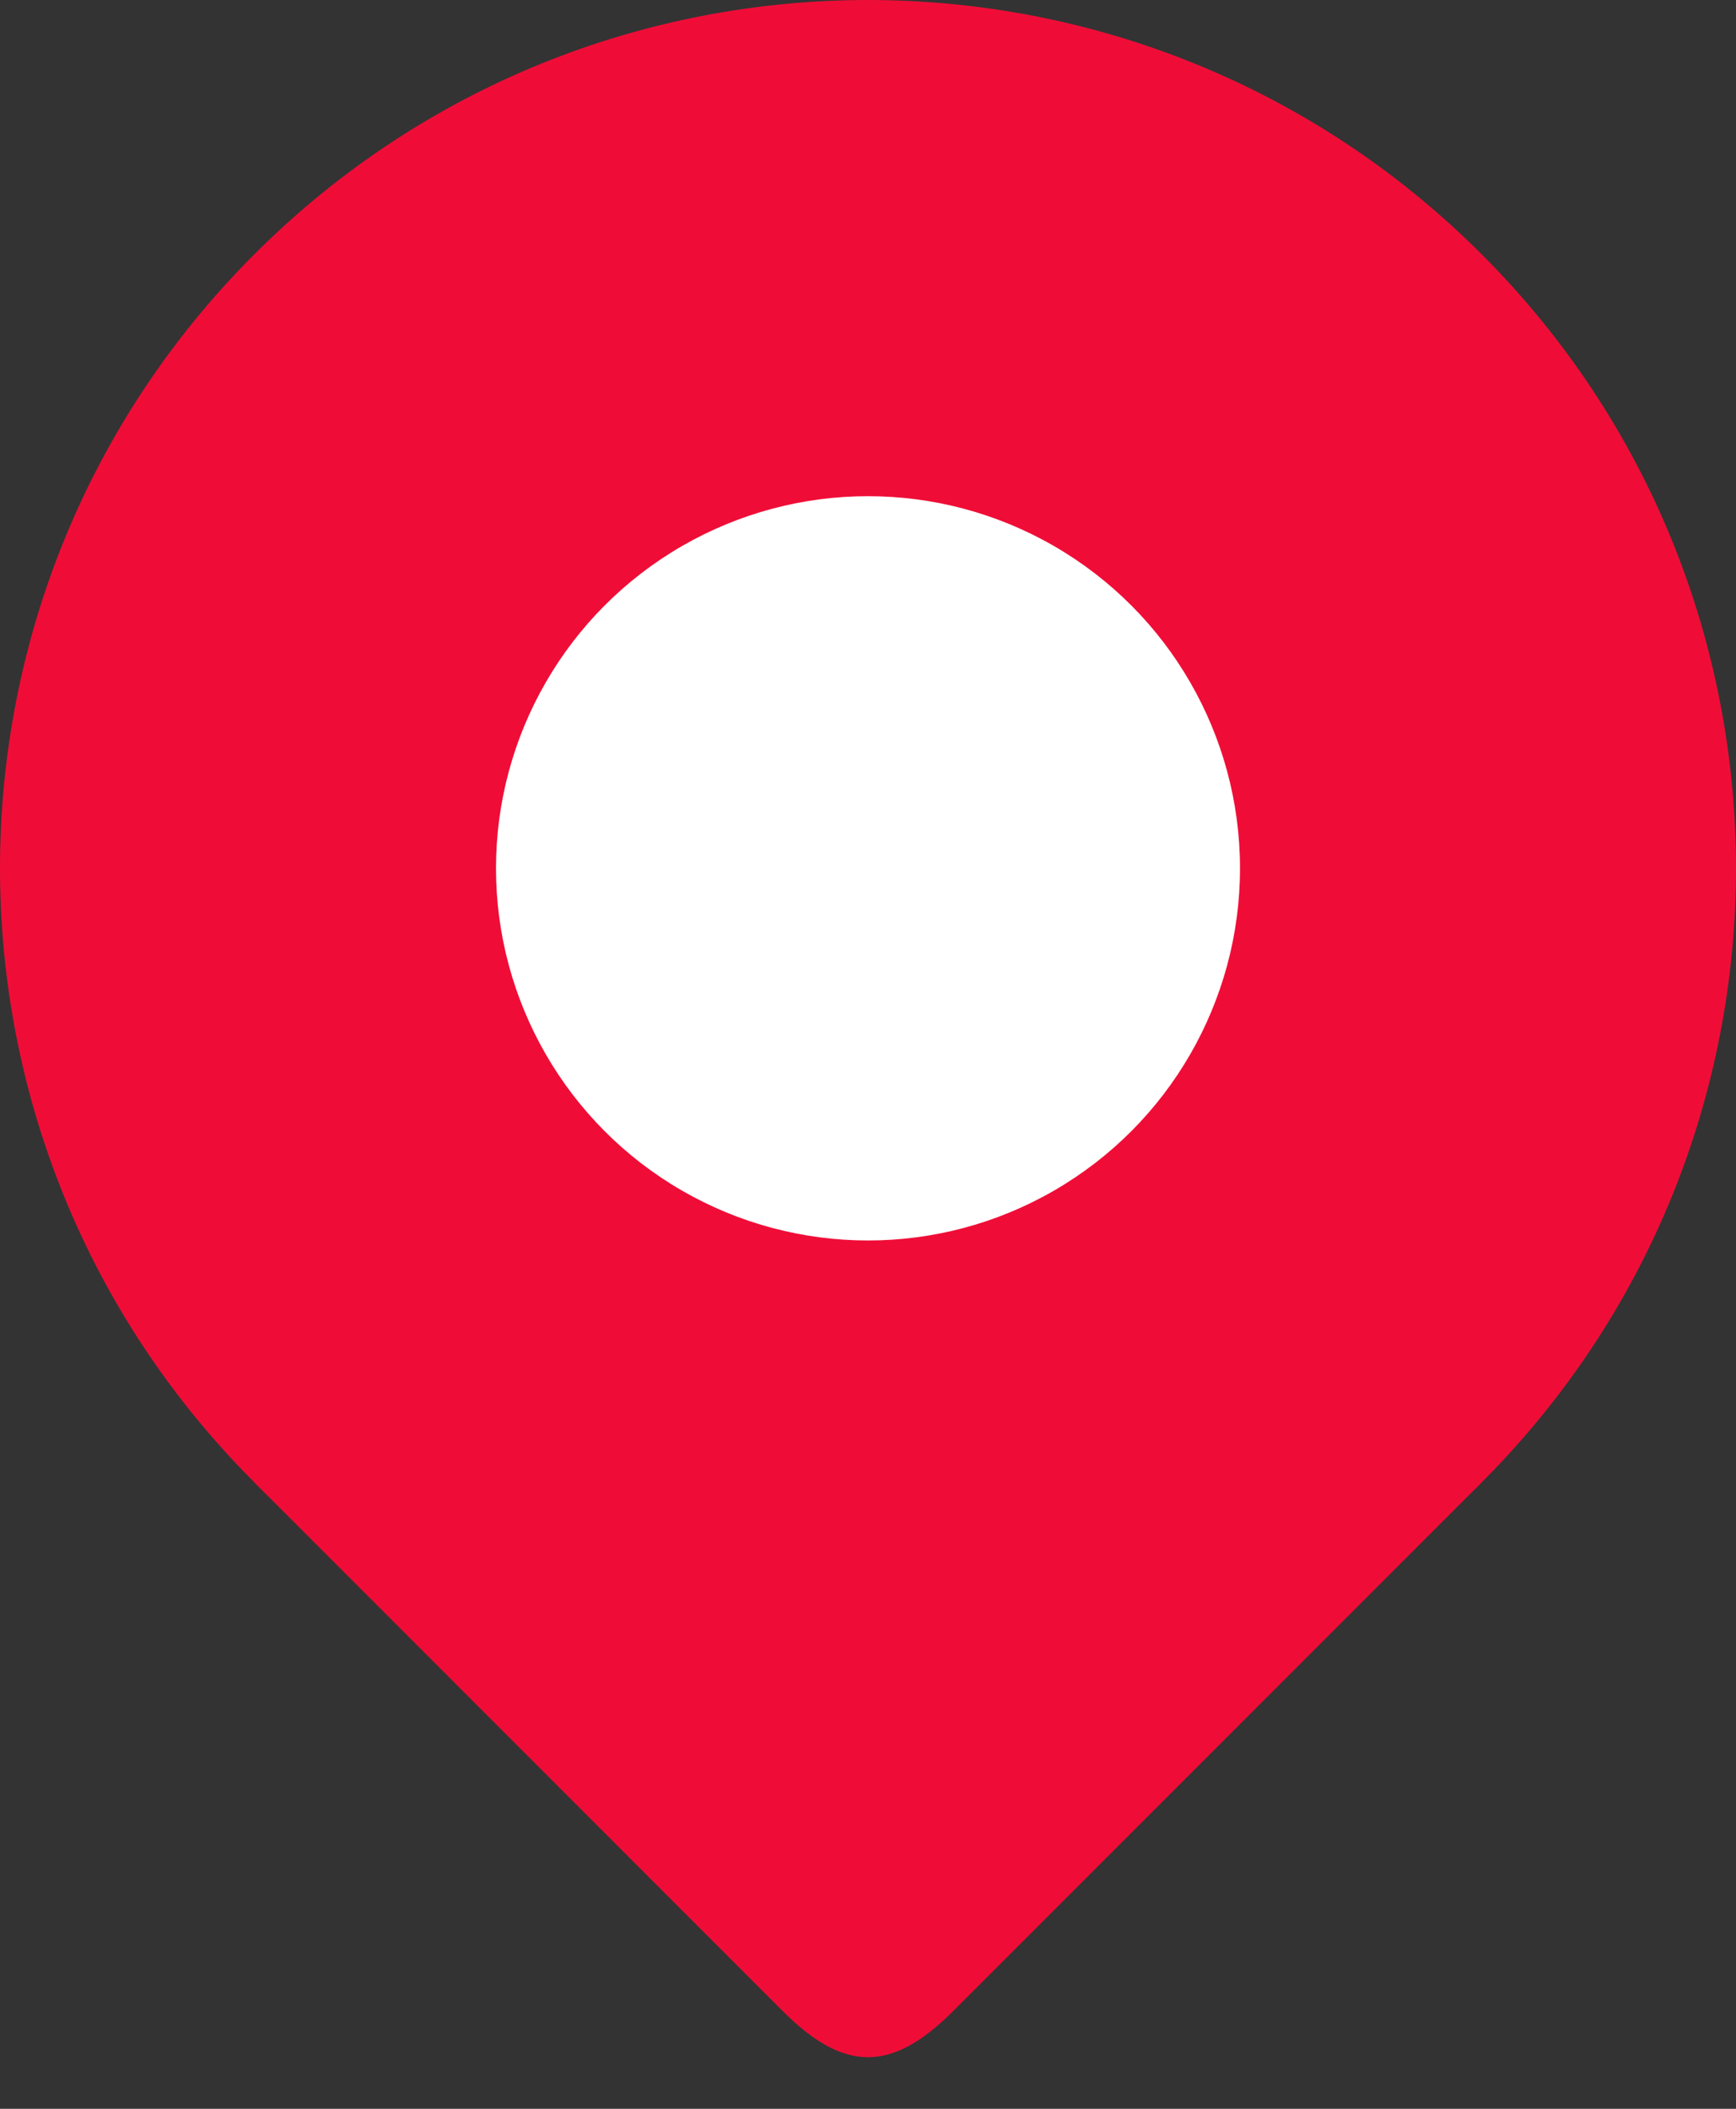 <svg width="28" height="34" viewBox="0 0 28 34" fill="none" xmlns="http://www.w3.org/2000/svg">
<rect x="0" y="0" width="28" height="34" fill="#333333" stroke="none"/>
<path d="M23.899 23.899C18.432 29.367 9.568 29.367 4.101 23.899C-1.367 18.432 -1.367 9.568 4.101 4.101C9.568 -1.367 18.432 -1.367 23.899 4.101C29.367 9.568 29.367 18.432 23.899 23.899Z" fill="#EF0D37"/>
<path d="M13.999 14L23.899 23.899L15.375 32.423C14.381 33.417 13.617 33.417 12.623 32.423L4.1 23.899L13.999 14Z" fill="#EF0D37"/>
<circle cx="14" cy="14" r="6" fill="white"/>
</svg>
